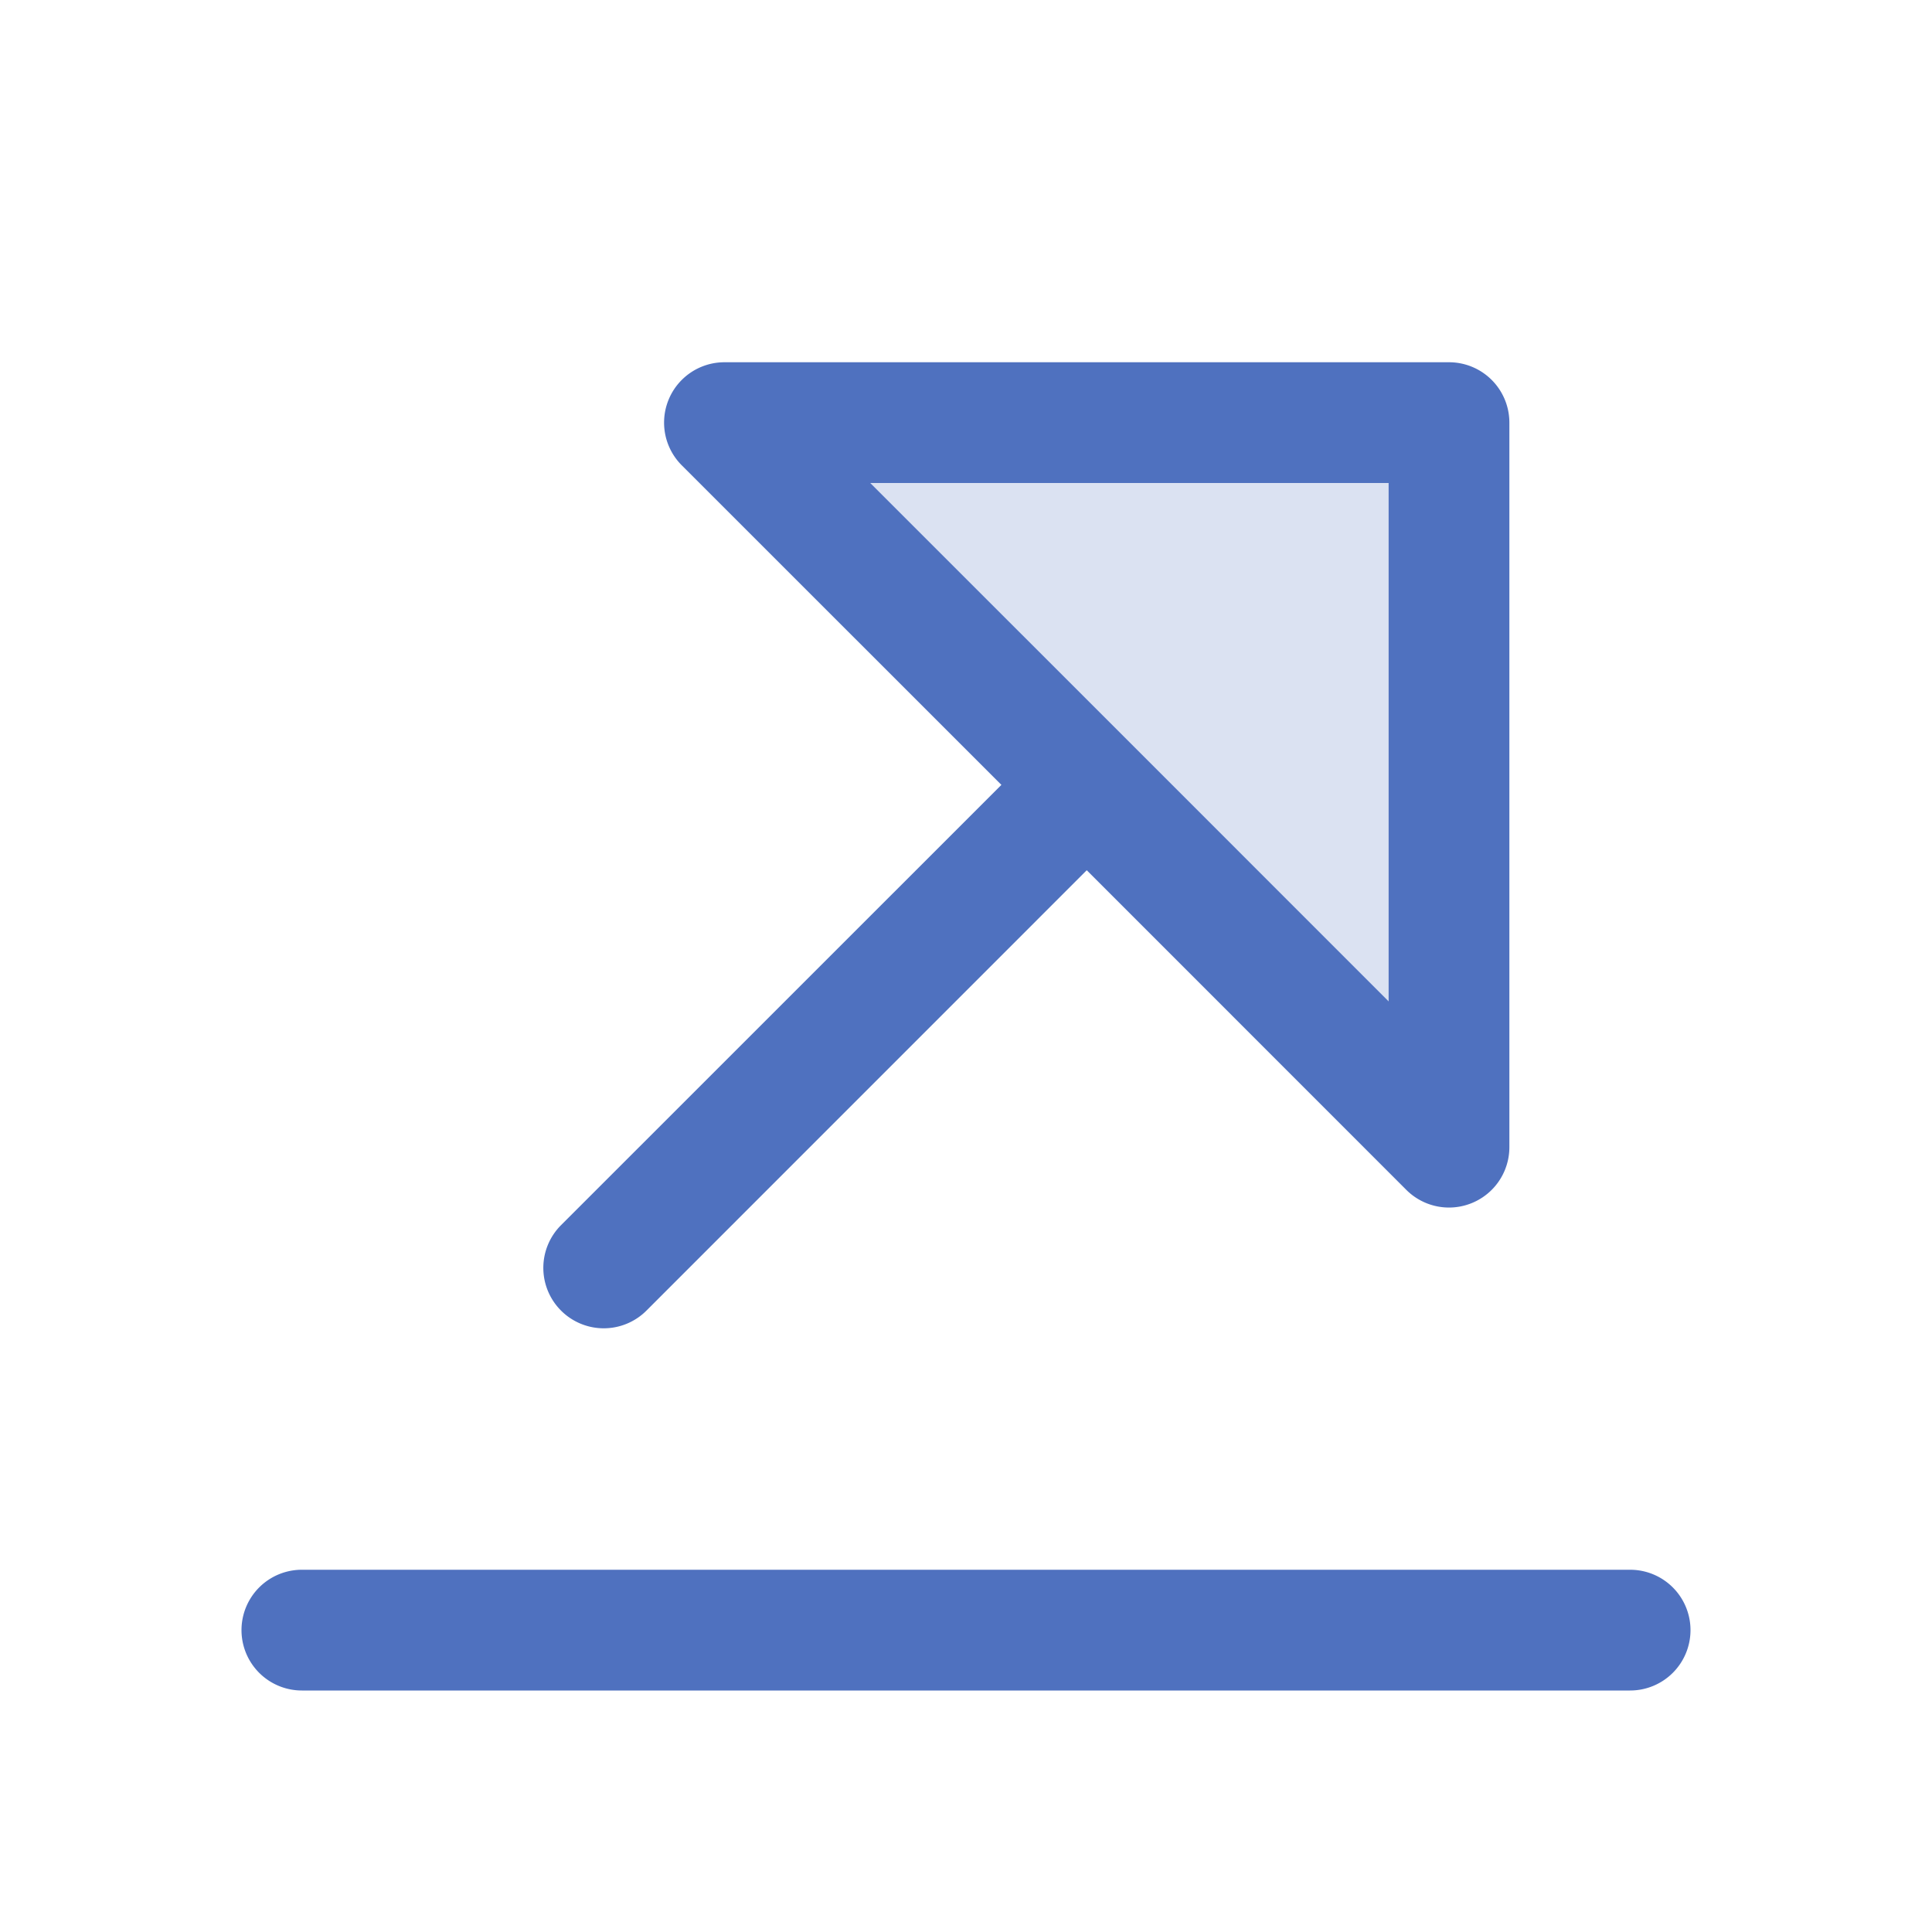 <svg xmlns="http://www.w3.org/2000/svg" viewBox="0 0 256 256" fill="#4F71BF"><path d="M192,56v96L96,56Z" opacity="0.2"/><path d="M224,216a8,8,0,0,1-8,8H40a8,8,0,0,1,0-16H216A8,8,0,0,1,224,216ZM74.34,173.66a8,8,0,0,1,0-11.32L132.69,104,90.34,61.66A8,8,0,0,1,96,48h96a8,8,0,0,1,8,8v96a8,8,0,0,1-13.66,5.66L144,115.31,85.66,173.66a8,8,0,0,1-11.32,0ZM115.31,64l34.35,34.34h0L184,132.69V64Z"/></svg>